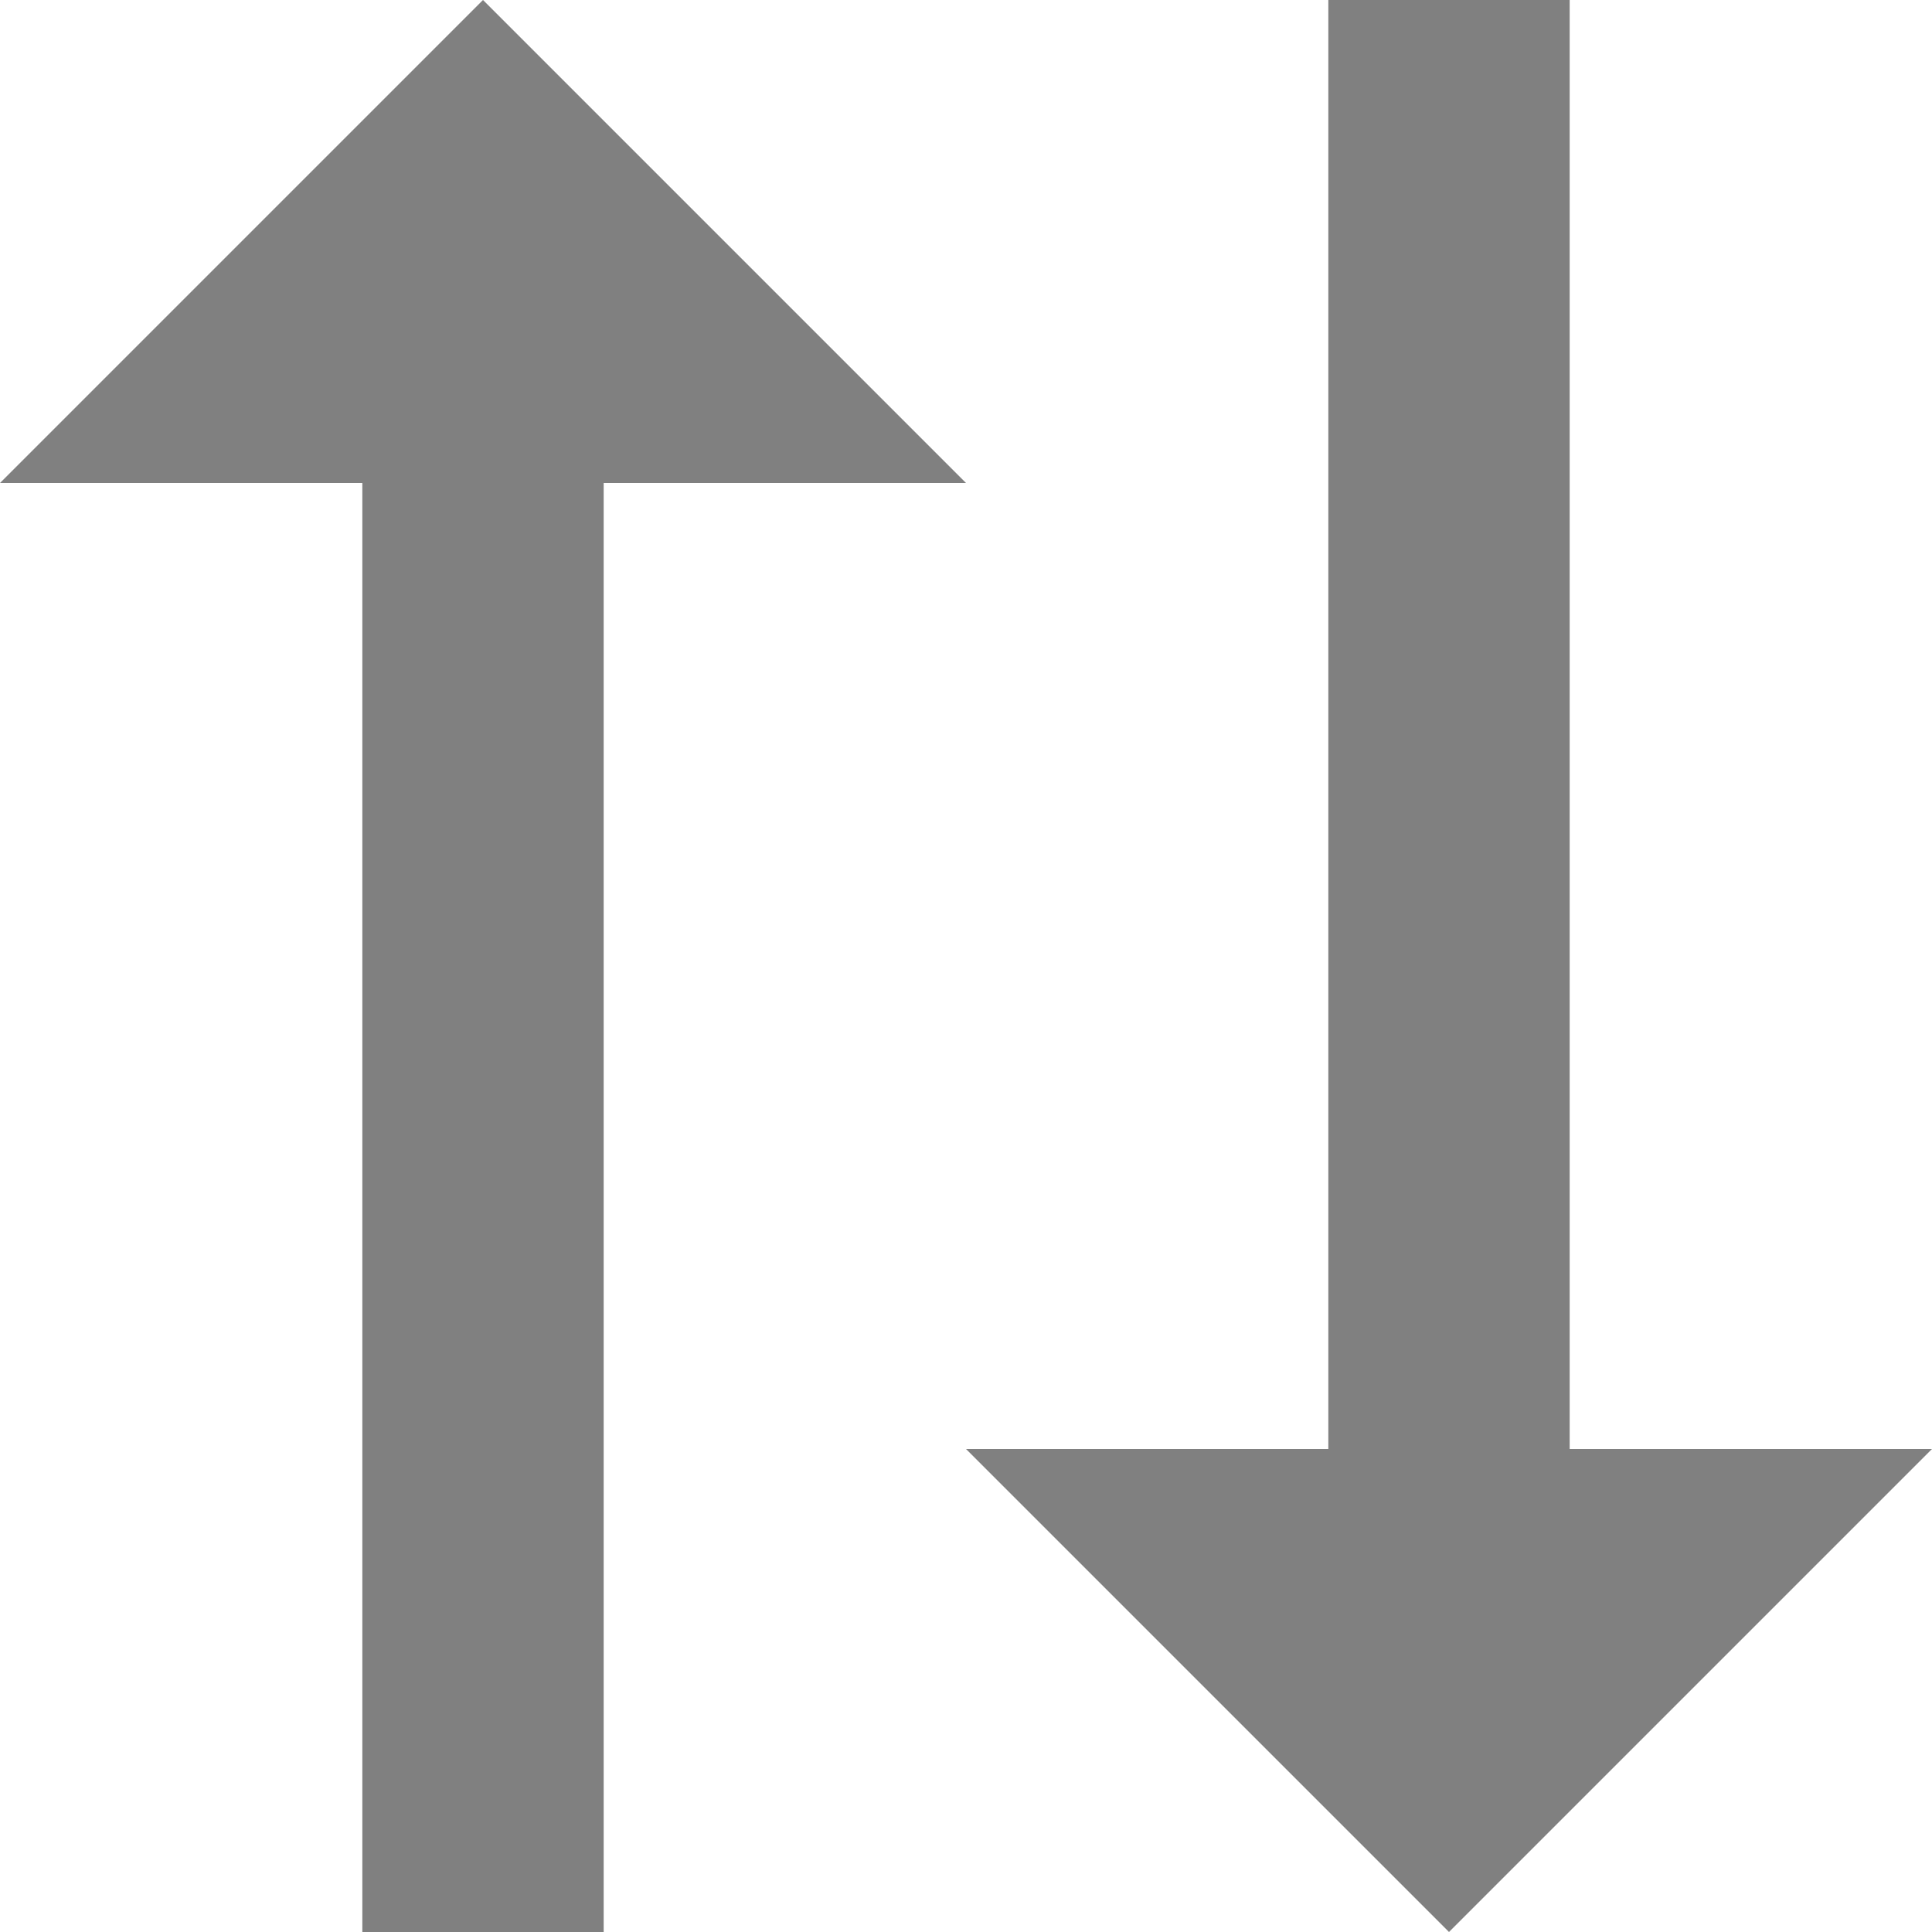 <svg width="13" height="13" viewBox="0 0 13 13" fill="none" xmlns="http://www.w3.org/2000/svg">
<path d="M2.438 13H4.062V3.25H6.5L3.25 0L0 3.25H2.438V13ZM13 9.75H10.562V0H8.938V9.75H6.5L9.75 13L13 9.75Z" fill="#808080"/>
</svg>

